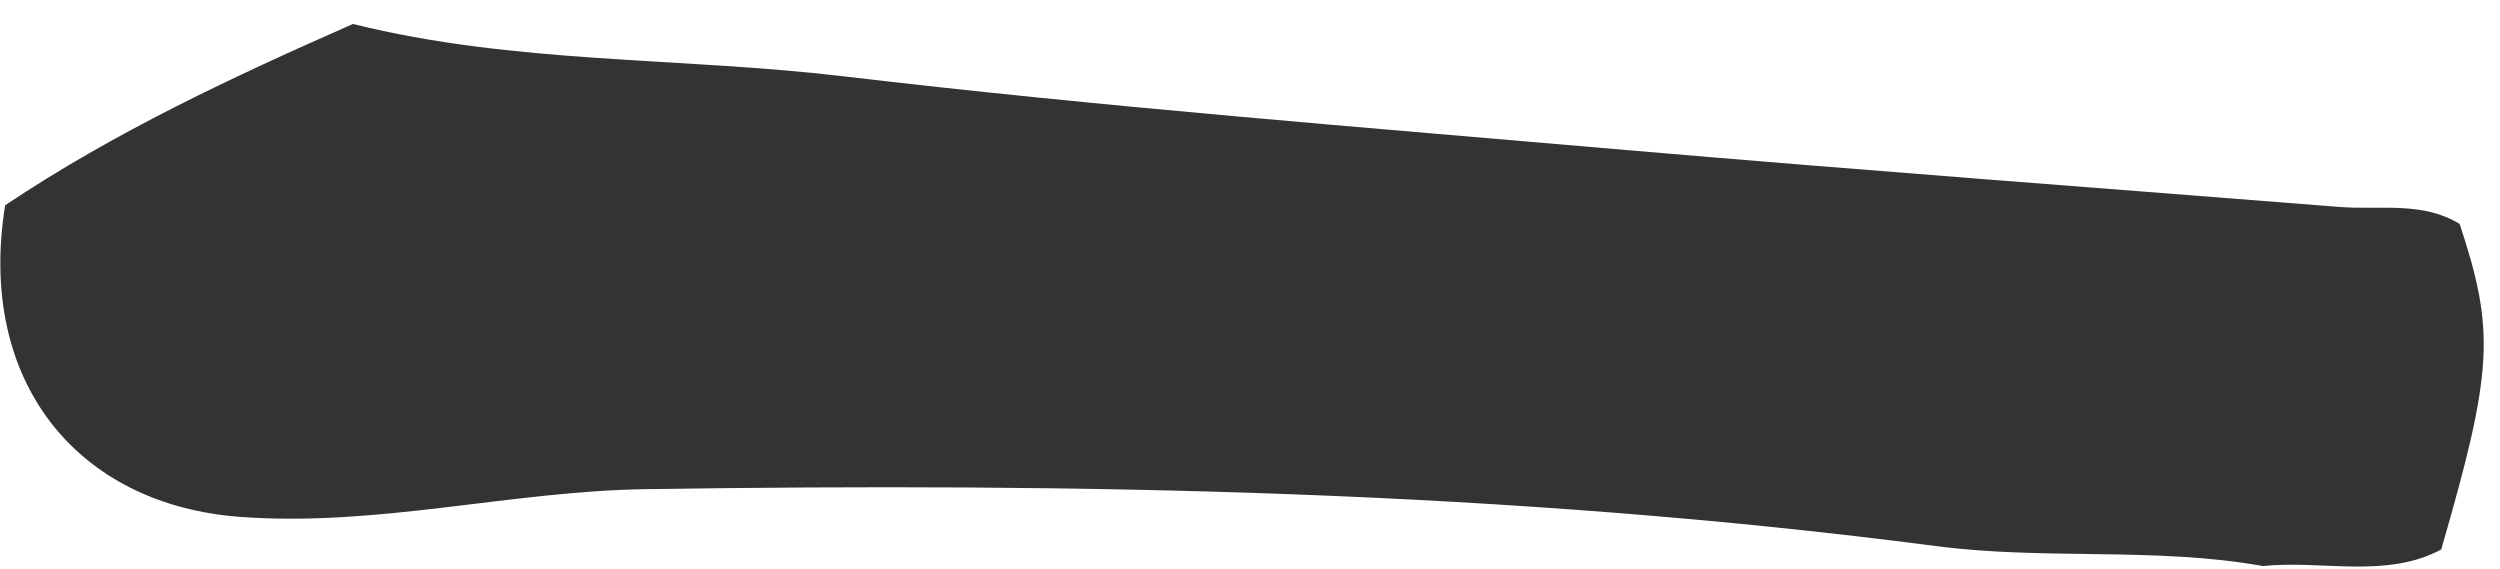 <svg xmlns="http://www.w3.org/2000/svg" width="101" height="23" viewBox="0 0 101 23" fill="none"><path d="M14.268 0.97C20.769 2.59 27.465 2.302 34.053 3.08C44.59 4.327 55.175 5.149 65.748 6.065C75.334 6.891 84.928 7.6 94.518 8.361C96.152 8.491 97.856 8.122 99.369 9.046C100.808 13.387 100.723 14.971 98.624 22.2C96.39 23.391 93.847 22.621 91.421 22.868C87.045 22.087 82.63 22.641 78.185 22.058C60.904 19.806 43.498 19.503 26.085 19.762C20.613 19.843 15.262 21.289 9.724 20.884C3.071 20.398 -0.938 15.364 0.209 8.292C4.639 5.328 9.428 3.096 14.264 0.966L14.268 0.97Z" fill="#333333"></path></svg>